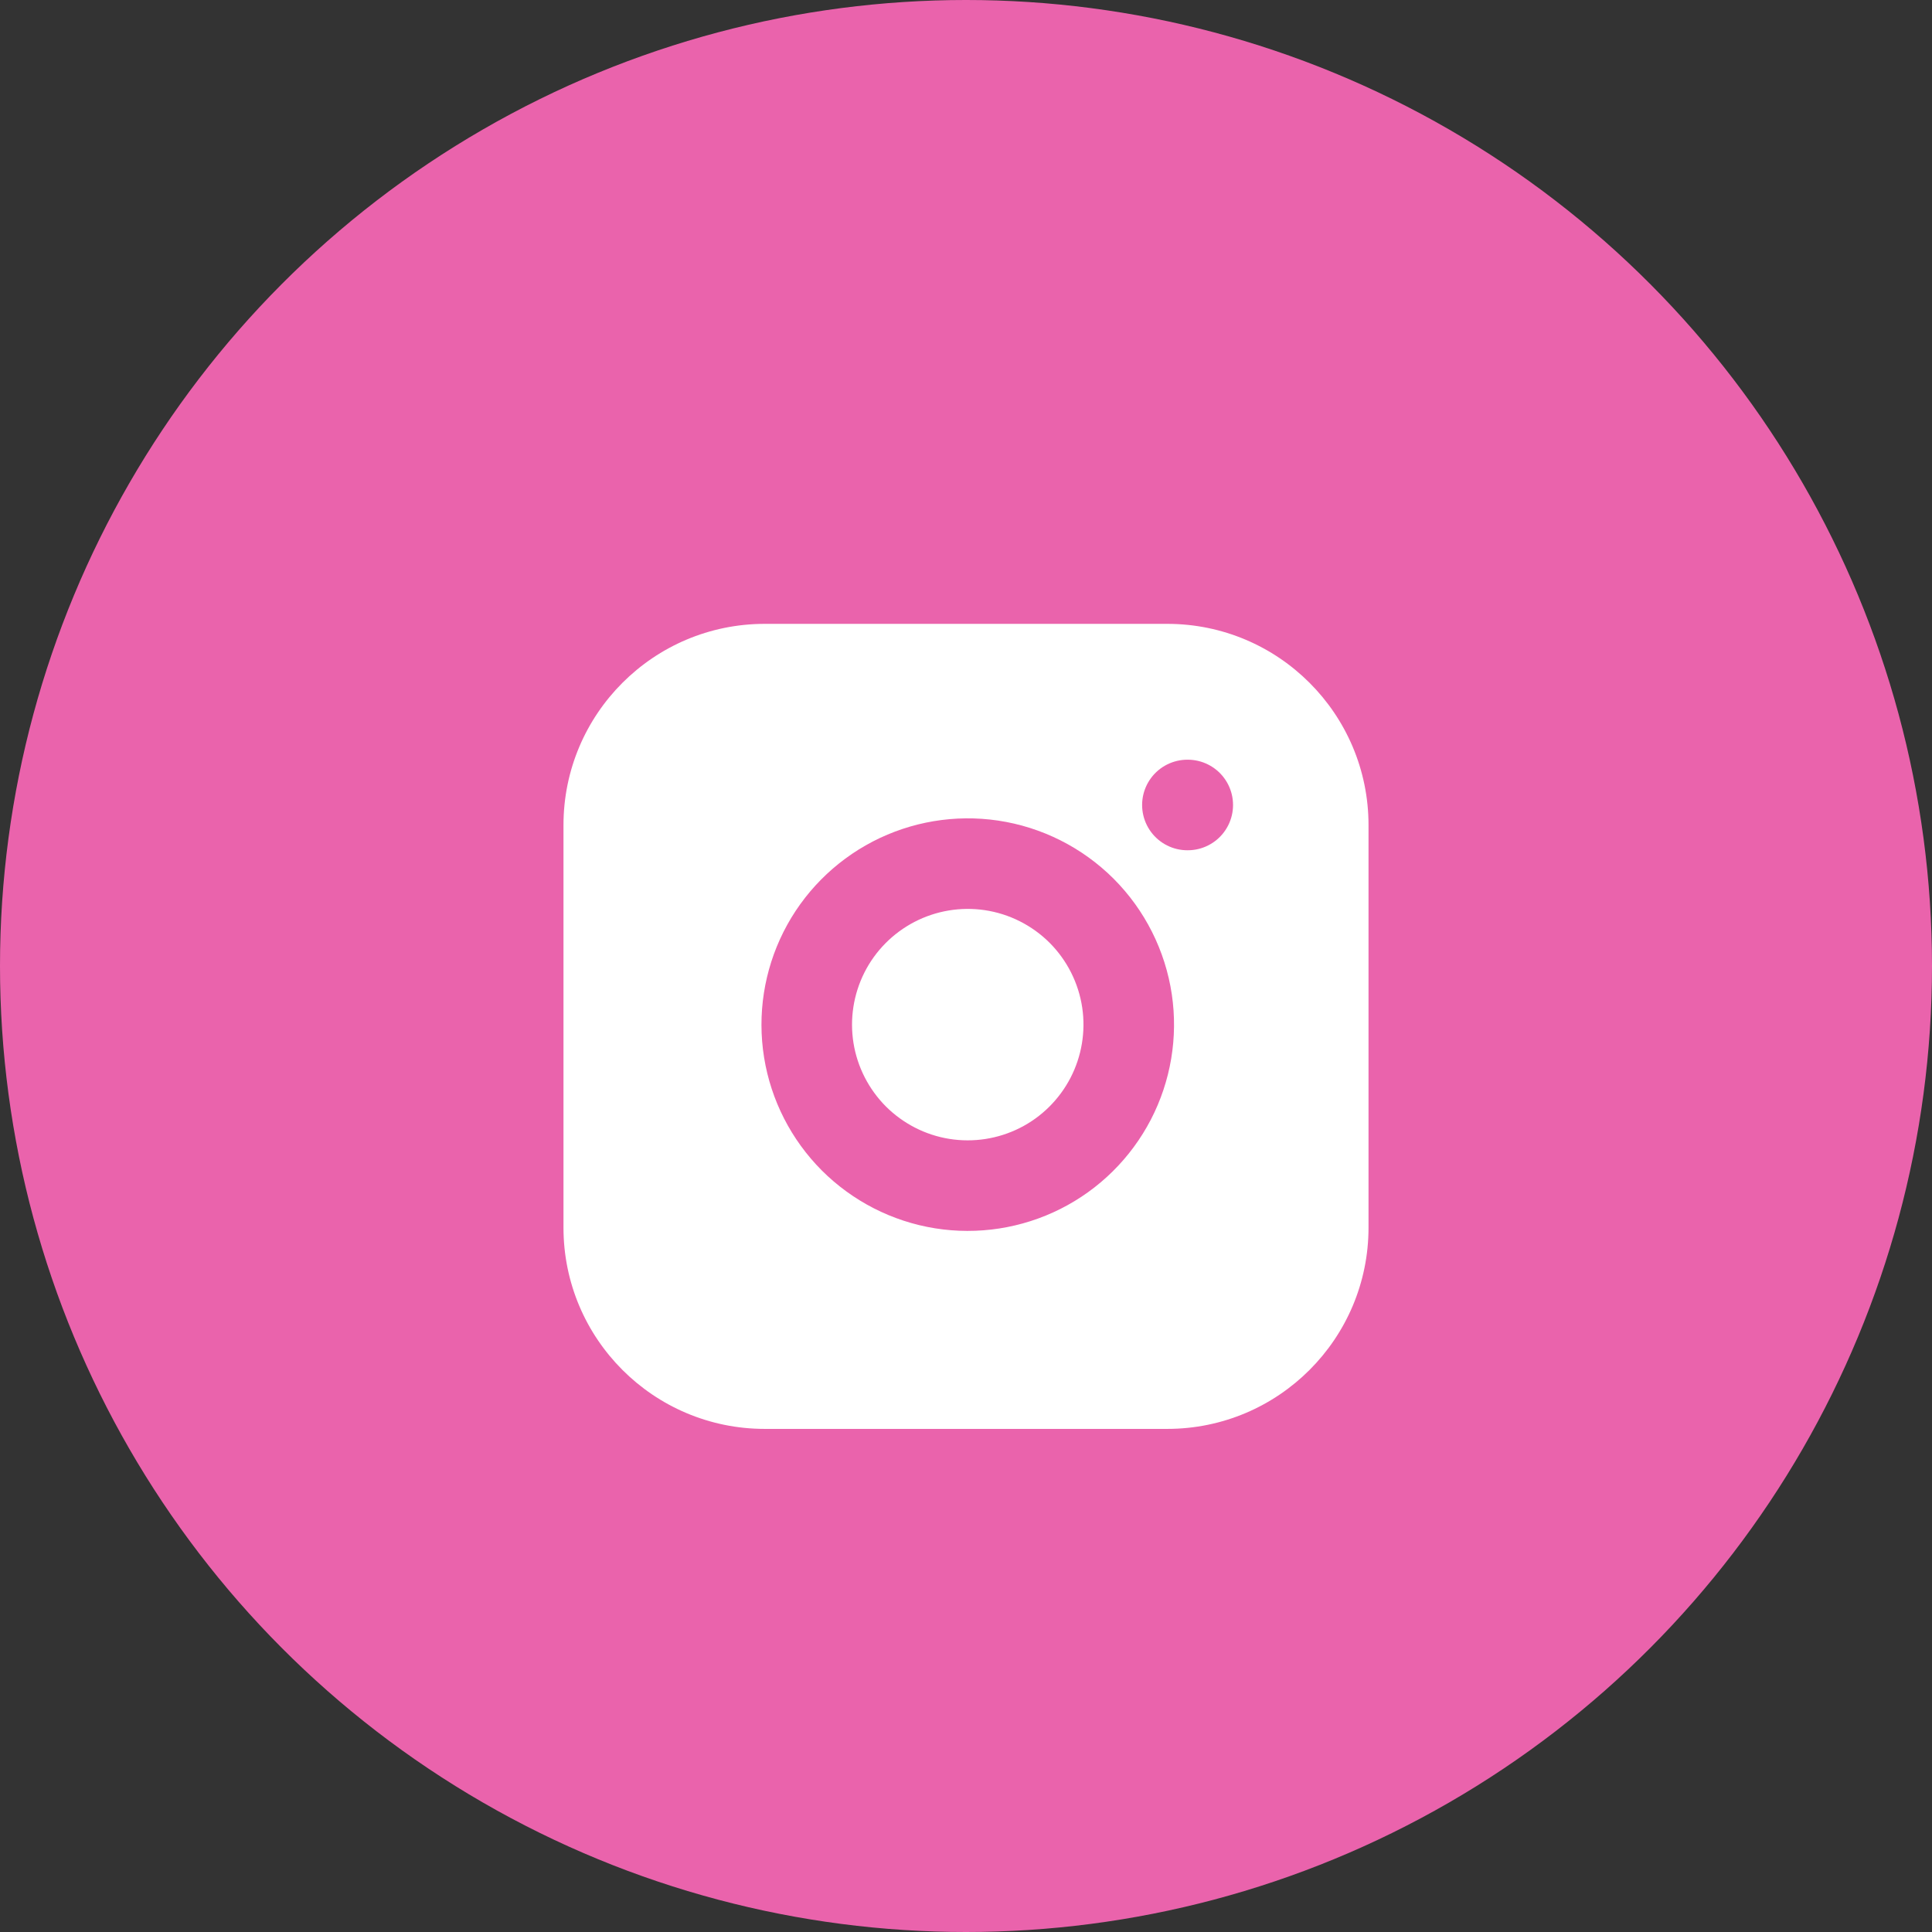 <svg width="32" height="32" viewBox="0 0 32 32" fill="none" xmlns="http://www.w3.org/2000/svg">
<rect x="0" y="0" width="32" height="32" fill="#333333" stroke="none"/>
<circle cx="16" cy="16" r="16" fill="#EA63AC"/>
<path d="M19.333 10.333H12.667C10.826 10.333 9.333 11.826 9.333 13.667V20.333C9.333 22.174 10.826 23.667 12.667 23.667H19.333C21.174 23.667 22.667 22.174 22.667 20.333V13.667C22.667 11.826 21.174 10.333 19.333 10.333Z" fill="white"/>
<path d="M18.667 16.58C18.749 17.135 18.654 17.701 18.396 18.199C18.137 18.697 17.729 19.101 17.228 19.353C16.727 19.605 16.159 19.693 15.605 19.604C15.051 19.515 14.54 19.253 14.143 18.857C13.747 18.46 13.485 17.948 13.396 17.395C13.307 16.841 13.395 16.273 13.647 15.772C13.899 15.271 14.303 14.863 14.801 14.604C15.299 14.346 15.865 14.251 16.42 14.333C16.986 14.417 17.51 14.681 17.915 15.085C18.319 15.49 18.583 16.014 18.667 16.58Z" stroke="#EA63AC" stroke-width="1.5" stroke-linecap="round" stroke-linejoin="round"/>
<path d="M19.667 13.333H19.673" stroke="#EA63AC" stroke-width="1.5" stroke-linecap="round" stroke-linejoin="round"/>
</svg>

